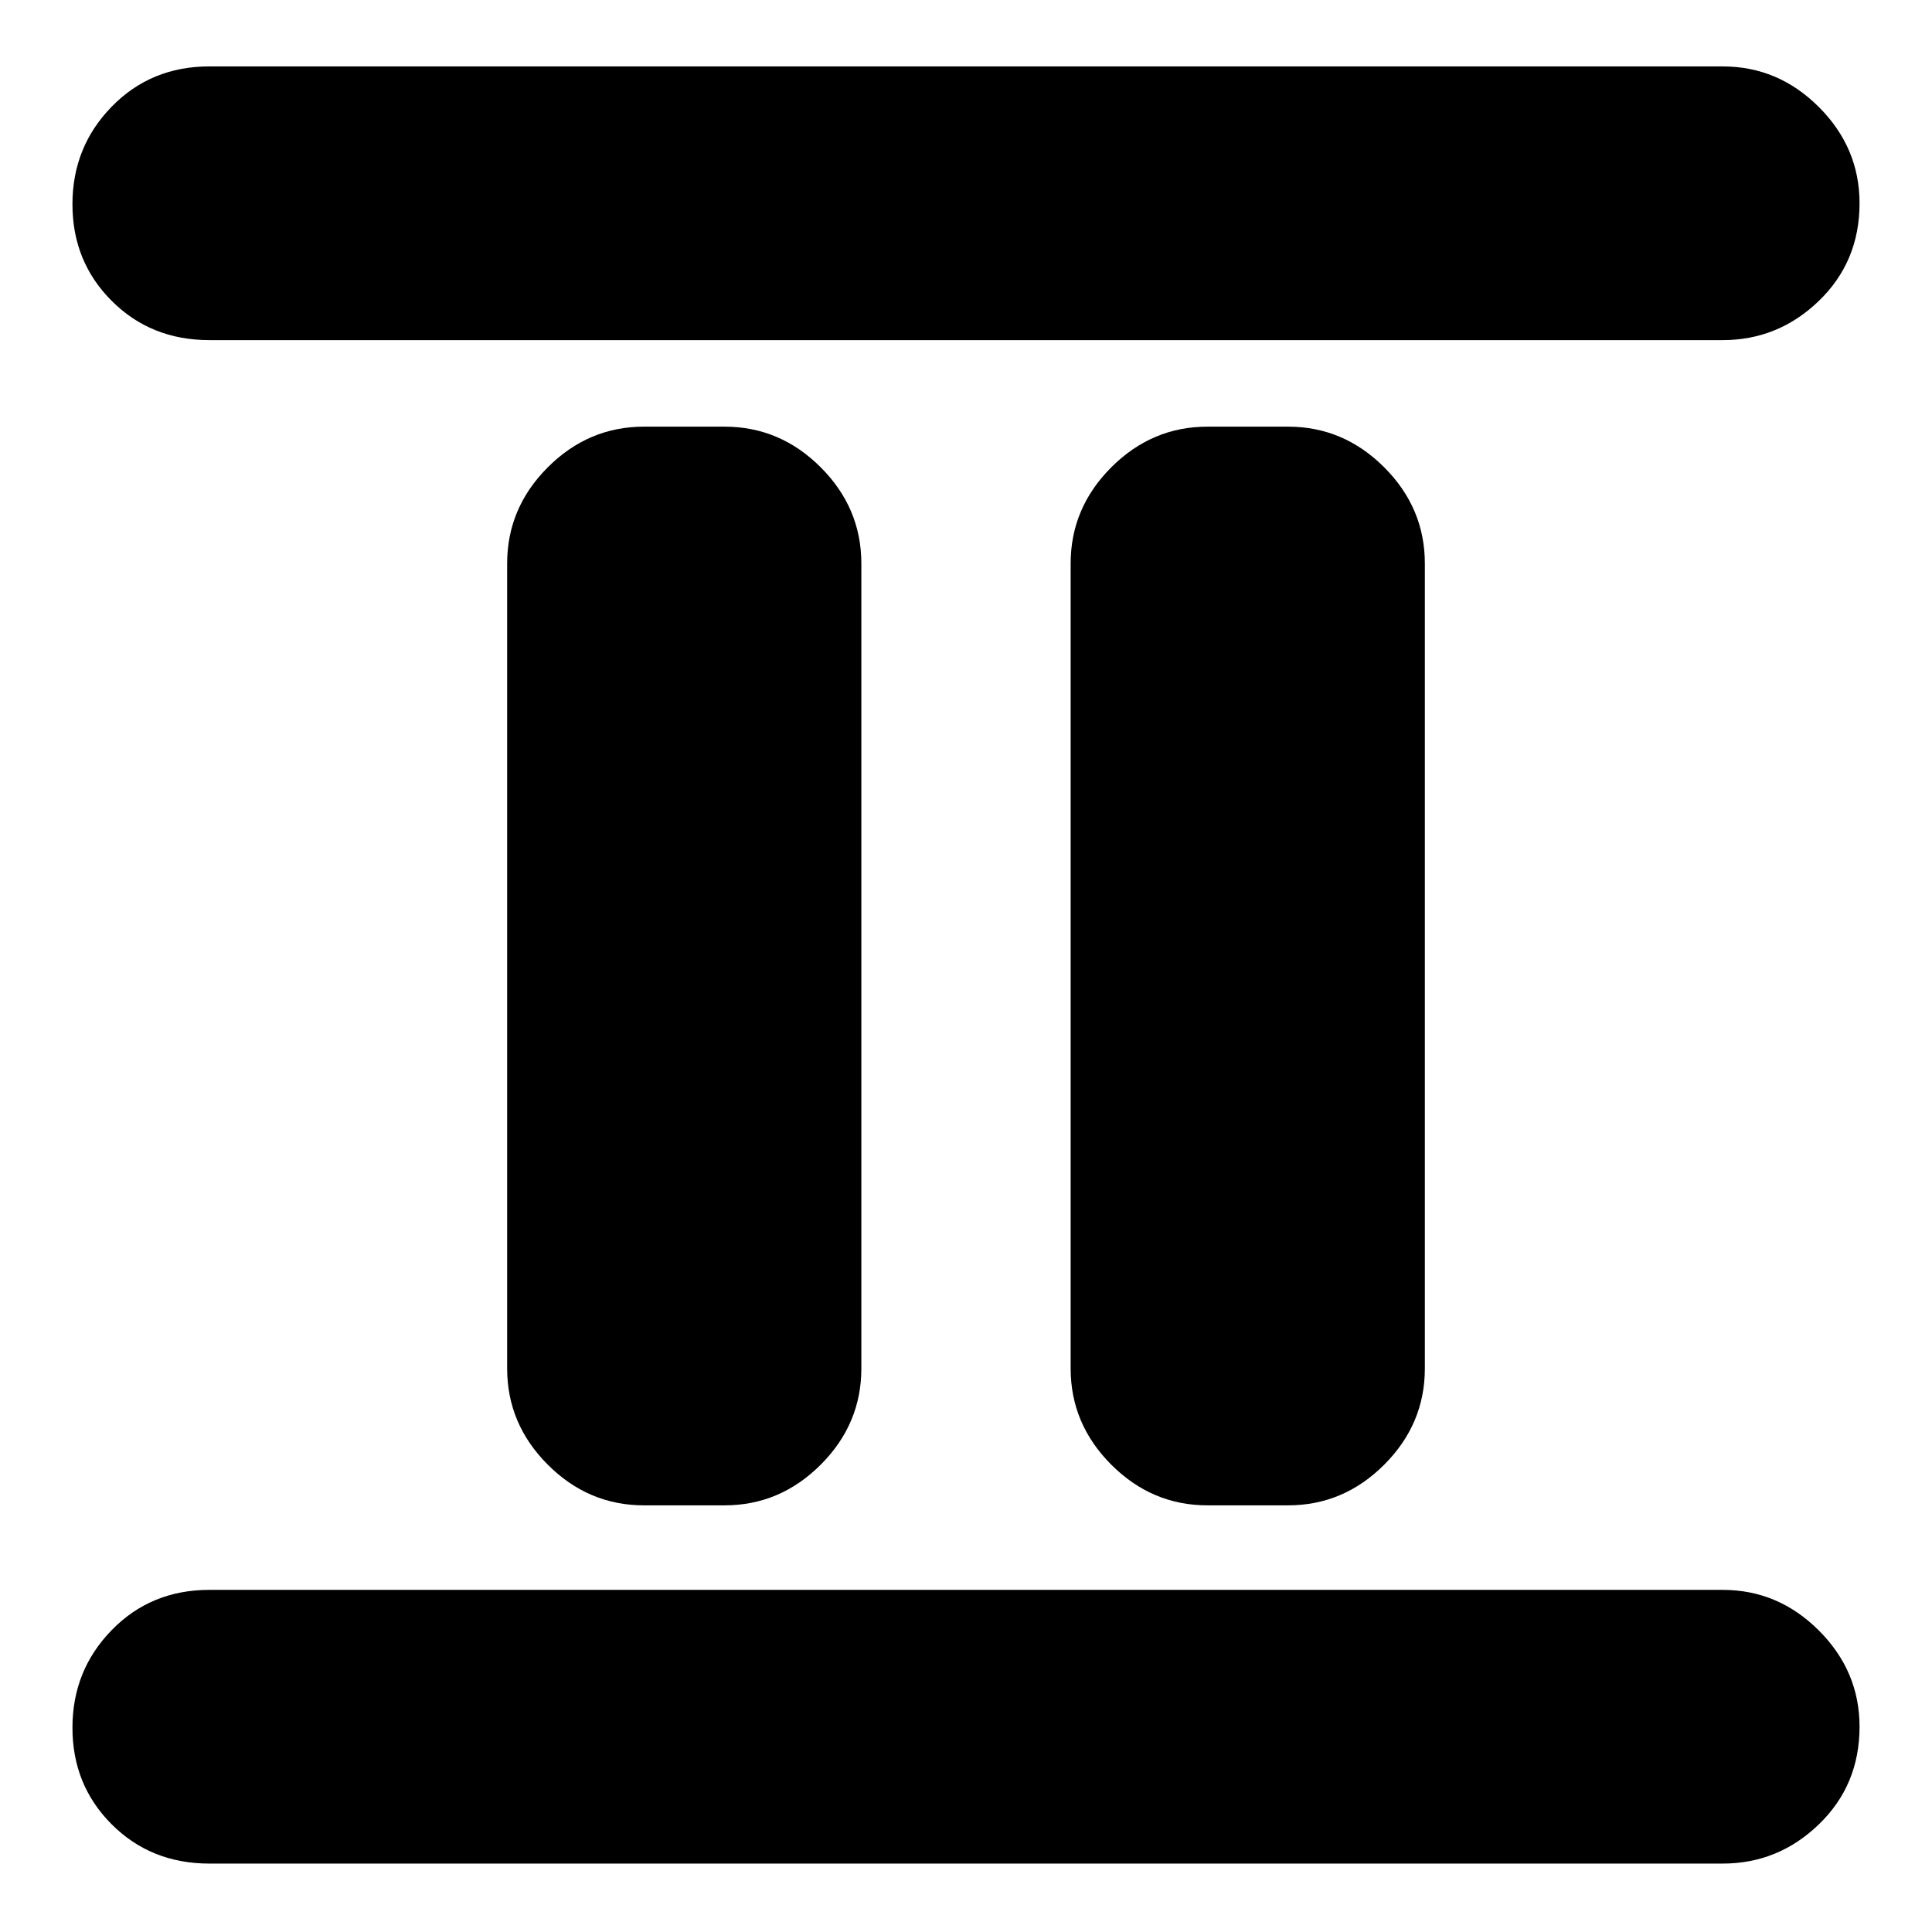<svg xmlns="http://www.w3.org/2000/svg" height="24" viewBox="0 -960 960 960" width="24"><path d="M320-212q-27.6 0-47.8-20.2Q252-252.4 252-280v-400q0-27.6 20.2-47.8Q292.4-748 320-748h40q27.6 0 47.8 20.2Q428-707.6 428-680v400q0 27.6-20.2 47.8Q387.6-212 360-212h-40Zm280 0q-27.6 0-47.8-20.2Q532-252.4 532-280v-400q0-27.6 20.2-47.8Q572.4-748 600-748h40q27.6 0 47.8 20.2Q708-707.6 708-680v400q0 27.6-20.2 47.8Q667.6-212 640-212h-40ZM104-34q-29 0-48.5-19.5t-19.5-48Q36-130 55.5-150t48.5-20h752q27.6 0 47.8 20.2Q924-129.6 924-102q0 29-20.2 48.5T856-34H104Zm0-757q-29 0-48.5-19.5t-19.5-48Q36-887 55.5-907t48.5-20h752q27.6 0 47.8 20.2Q924-886.6 924-859q0 29-20.2 48.5T856-791H104Z"/></svg>